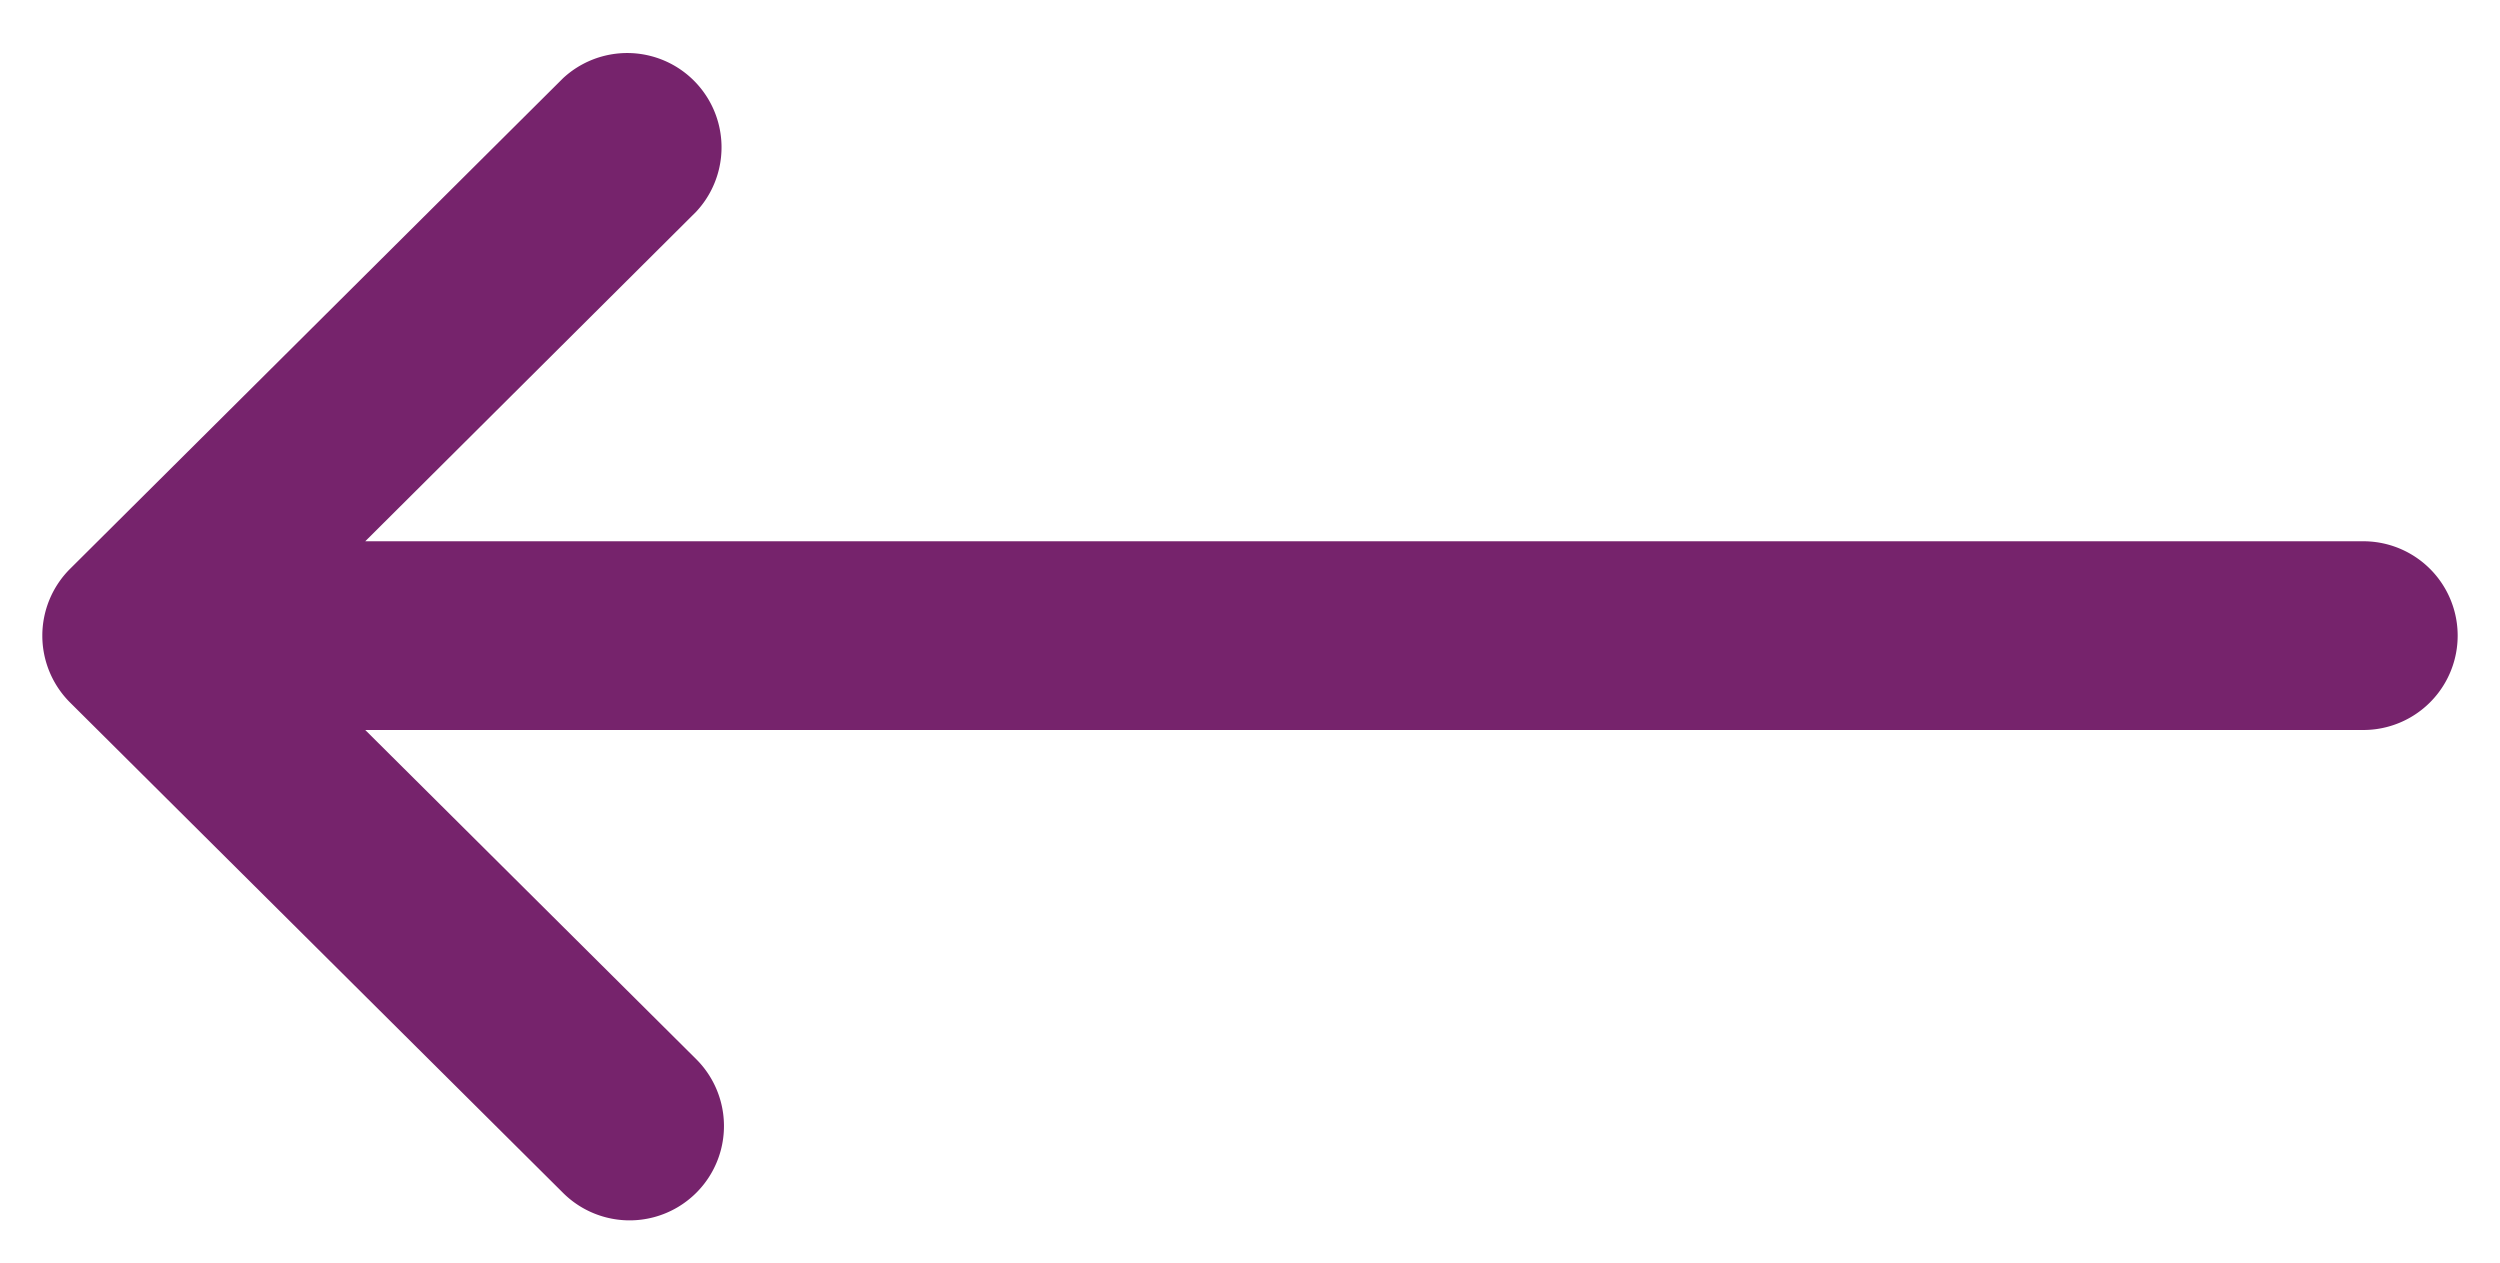 <svg xmlns="http://www.w3.org/2000/svg" width="29.5" height="14.903" viewBox="0 0 29.5 14.903">
  <path id="Path_69460" data-name="Path 69460" d="M.327,138.114h0l5.817-5.789A1.113,1.113,0,0,1,7.715,133.9L3.81,137.789H27.387a1.113,1.113,0,0,1,0,2.227H3.81L7.715,143.9a1.113,1.113,0,0,1-1.571,1.578L.327,139.692h0A1.114,1.114,0,0,1,.327,138.114Z" transform="translate(0.5 -131.402)" fill="#76236c" stroke="rgba(0,0,0,0)" stroke-width="1"/>
</svg>
